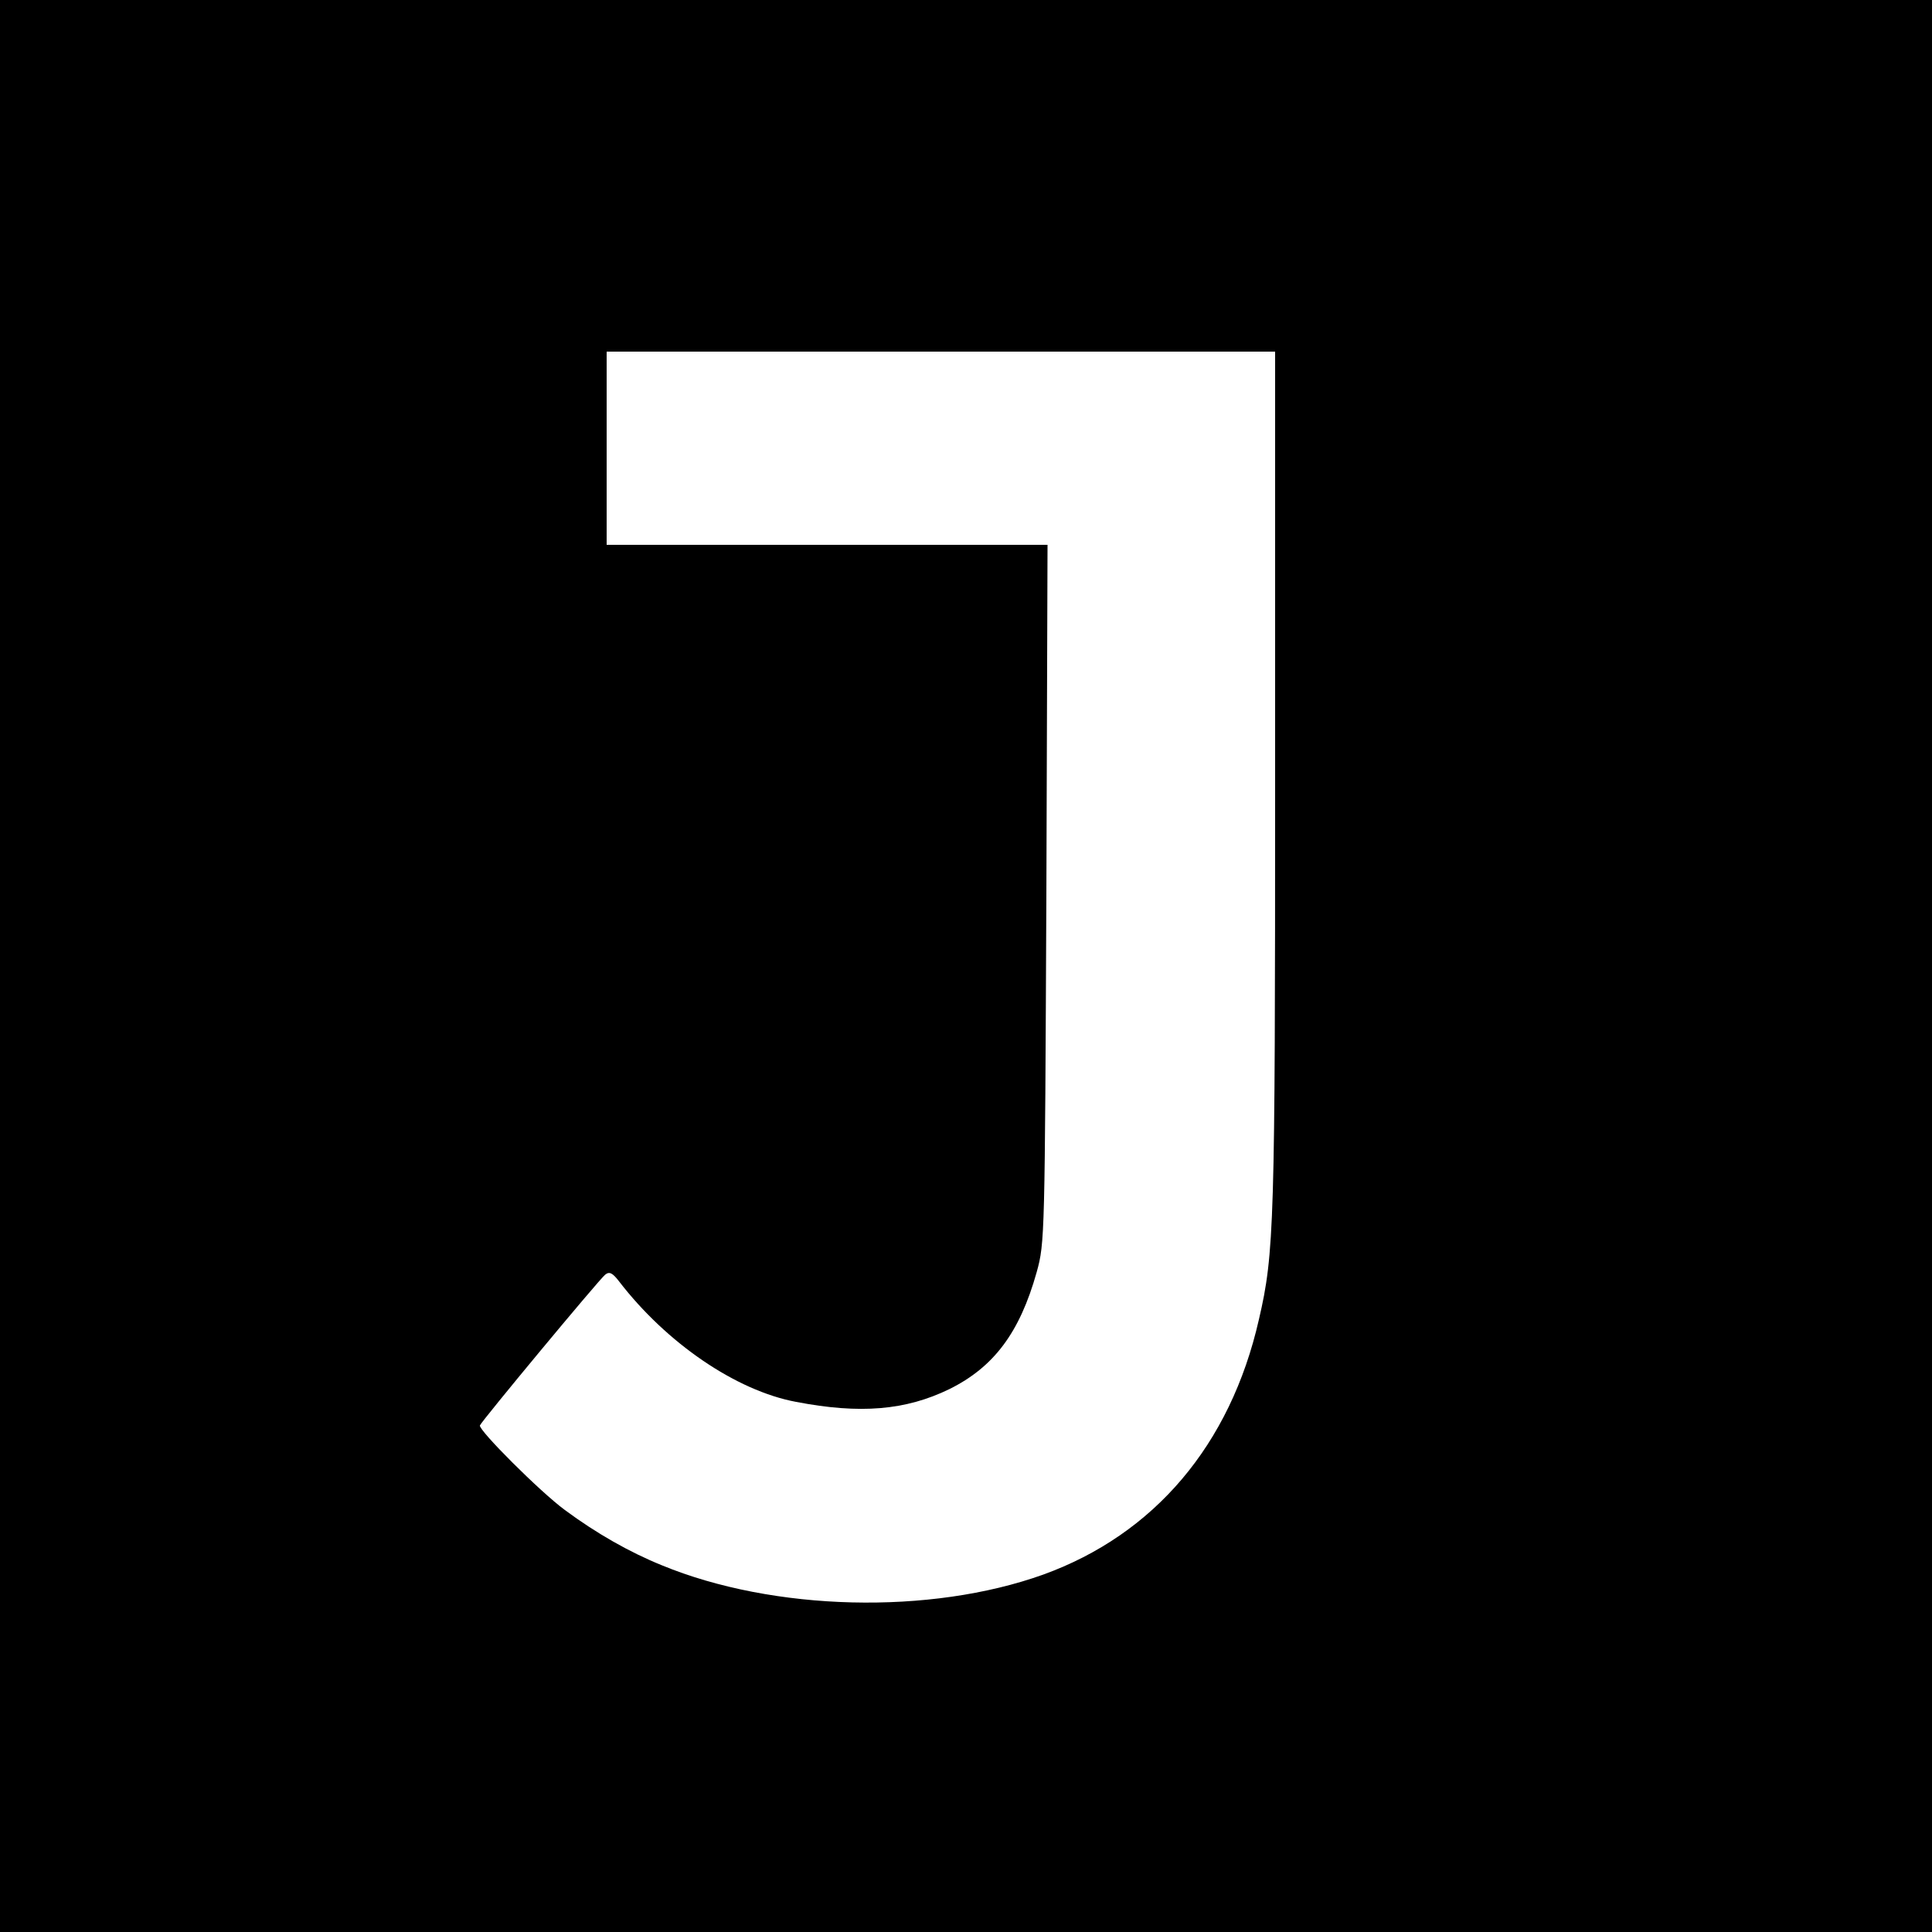<?xml version="1.0" standalone="no"?>
<!DOCTYPE svg PUBLIC "-//W3C//DTD SVG 20010904//EN"
 "http://www.w3.org/TR/2001/REC-SVG-20010904/DTD/svg10.dtd">
<svg version="1.0" xmlns="http://www.w3.org/2000/svg"
 width="500pt" height="500pt" viewBox="0 0 500 500"
 preserveAspectRatio="xMidYMid meet">
<g transform="translate(0,500) scale(0.1,-0.1)"
fill="#000000" stroke="none">
<path d="M0 2500 l0 -2500 2500 0 2500 0 0 2500 0 2500 -2500 0 -2500 0 0
-2500z m3300 480 c0 -1147 -2 -1223 -42 -1395 -74 -325 -271 -556 -558 -660
-293 -105 -698 -95 -987 24 -84 34 -170 83 -251 143 -64 47 -224 207 -220 219
4 11 307 376 324 390 11 9 19 5 36 -17 123 -160 303 -283 458 -312 166 -32
284 -22 397 33 115 57 182 146 226 303 21 76 21 91 25 980 l3 902 -571 0 -570
0 0 250 0 250 865 0 865 0 0 -1110z"/>
</g>
</svg>
